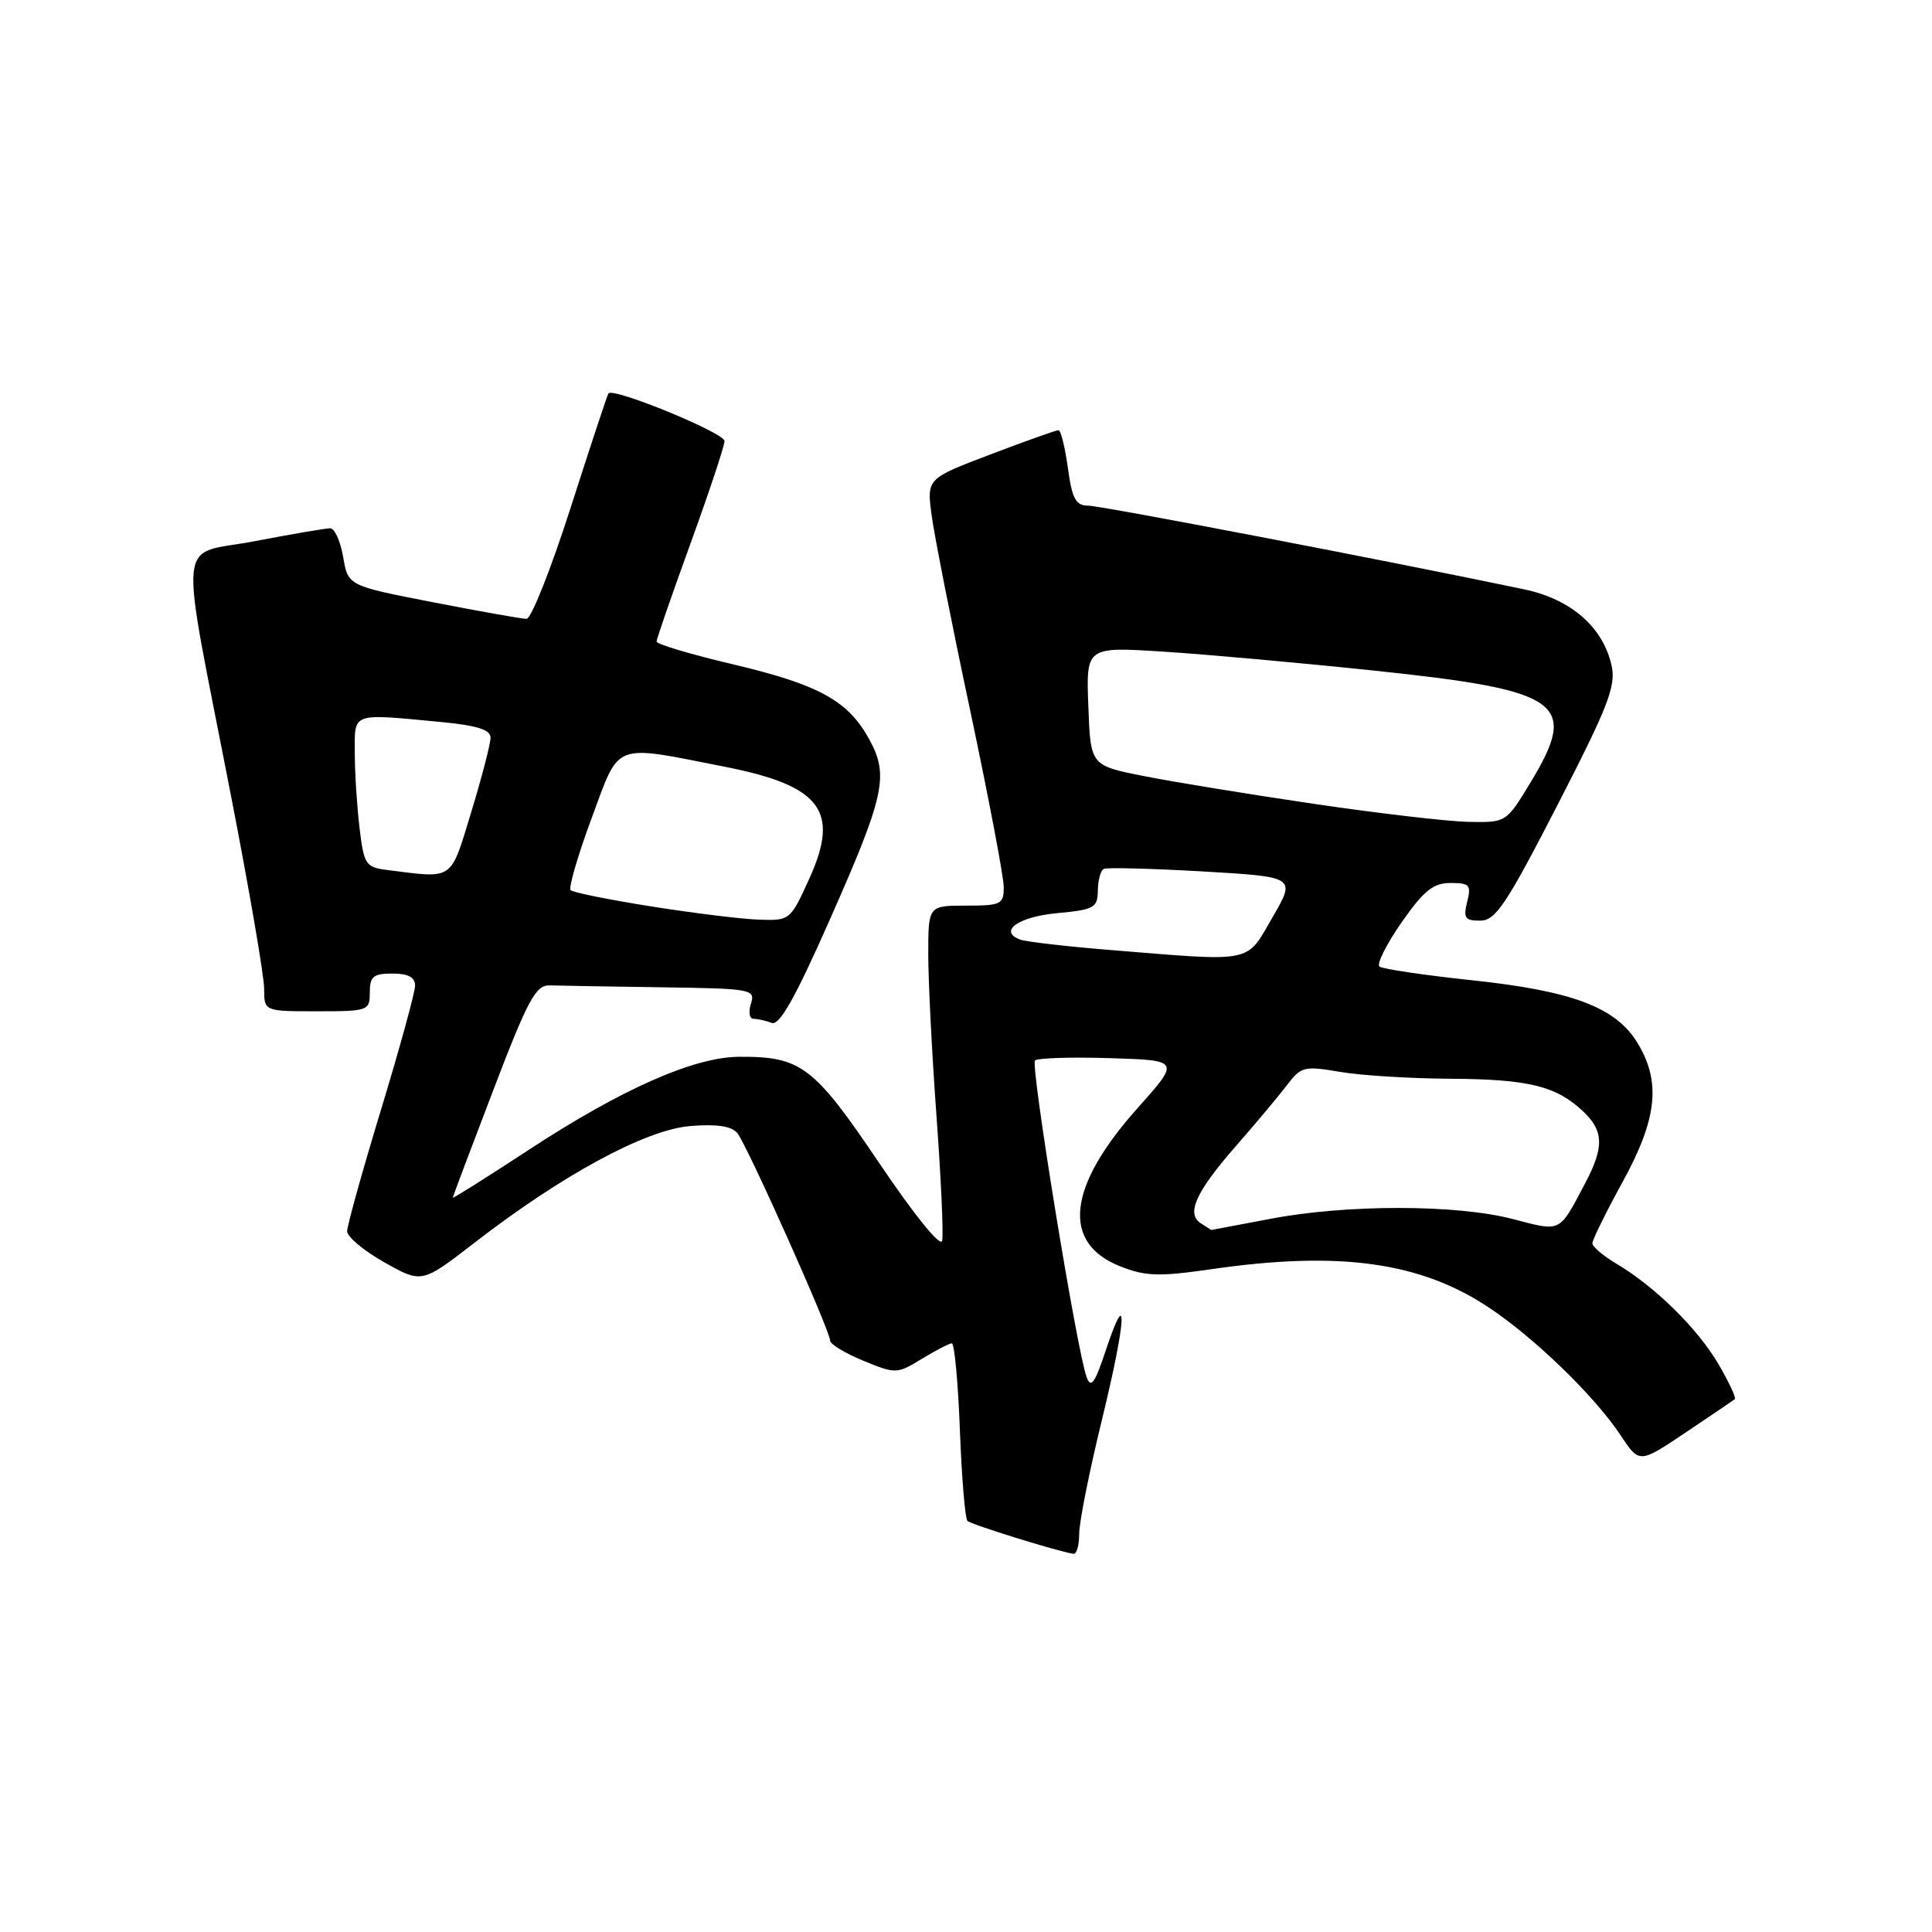 <?xml version="1.0" encoding="UTF-8" standalone="no"?>
<!DOCTYPE svg PUBLIC "-//W3C//DTD SVG 1.1//EN" "http://www.w3.org/Graphics/SVG/1.1/DTD/svg11.dtd" >
<svg xmlns="http://www.w3.org/2000/svg" xmlns:xlink="http://www.w3.org/1999/xlink" version="1.1" viewBox="0 0 256 256">
 <g >
 <path fill="currentColor"
d=" M 143.00 203.22 C 143.00 201.70 144.36 194.87 146.03 188.06 C 149.25 174.84 149.52 169.93 146.51 178.96 C 145.07 183.31 144.55 184.02 143.98 182.46 C 142.68 178.95 136.52 141.14 137.14 140.52 C 137.47 140.19 141.94 140.05 147.07 140.21 C 156.39 140.50 156.39 140.50 150.70 146.87 C 141.44 157.24 140.62 164.70 148.42 167.79 C 151.77 169.12 153.54 169.18 160.47 168.18 C 177.50 165.71 188.27 167.21 197.38 173.32 C 203.48 177.40 211.34 185.05 214.76 190.21 C 217.22 193.93 217.22 193.93 223.36 189.81 C 226.74 187.54 229.67 185.56 229.87 185.39 C 230.08 185.23 229.09 183.12 227.68 180.71 C 224.91 176.00 219.27 170.46 214.17 167.44 C 212.43 166.41 211.00 165.19 211.00 164.74 C 211.00 164.28 212.80 160.63 215.00 156.62 C 219.60 148.24 220.12 143.35 216.97 138.18 C 214.09 133.46 208.35 131.30 194.96 129.88 C 188.66 129.21 183.18 128.39 182.78 128.07 C 182.39 127.74 183.71 125.11 185.71 122.23 C 188.66 118.01 189.91 117.00 192.20 117.00 C 194.73 117.00 194.97 117.27 194.41 119.50 C 193.87 121.64 194.12 122.00 196.14 121.99 C 198.17 121.99 199.59 119.86 206.37 106.68 C 213.08 93.64 214.14 90.91 213.55 88.22 C 212.42 83.10 208.18 79.40 201.96 78.09 C 183.88 74.30 145.87 67.00 144.18 67.00 C 142.55 67.00 142.06 66.10 141.50 62.00 C 141.12 59.25 140.56 57.00 140.26 57.00 C 139.95 57.00 135.90 58.44 131.25 60.21 C 122.80 63.42 122.80 63.42 123.44 68.24 C 123.79 70.89 126.08 82.52 128.54 94.07 C 130.99 105.63 133.00 116.19 133.00 117.54 C 133.00 119.83 132.64 120.00 128.00 120.00 C 123.00 120.00 123.00 120.00 123.00 126.48 C 123.00 130.04 123.49 139.68 124.09 147.89 C 124.69 156.11 125.03 163.54 124.84 164.40 C 124.64 165.32 121.19 161.06 116.50 154.11 C 107.83 141.25 106.15 139.98 97.93 140.03 C 91.95 140.06 82.35 144.31 70.08 152.35 C 64.54 155.98 60.00 158.84 60.00 158.70 C 60.00 158.56 62.41 152.16 65.35 144.48 C 69.97 132.39 70.99 130.51 72.85 130.57 C 74.03 130.61 80.66 130.72 87.57 130.82 C 99.64 130.99 100.11 131.08 99.50 133.00 C 99.15 134.10 99.31 135.00 99.85 135.00 C 100.39 135.00 101.47 135.24 102.25 135.54 C 103.28 135.94 105.37 132.23 109.90 121.98 C 117.23 105.43 117.81 102.79 115.20 98.00 C 112.40 92.86 108.55 90.73 97.18 88.04 C 91.58 86.72 87.00 85.36 87.00 85.01 C 87.00 84.66 89.03 78.81 91.50 72.00 C 93.97 65.19 96.00 59.09 96.00 58.44 C 96.00 57.36 81.25 51.30 80.62 52.13 C 80.47 52.33 78.22 59.14 75.62 67.25 C 73.02 75.36 70.39 82.00 69.77 82.00 C 69.15 82.00 63.57 81.01 57.37 79.80 C 46.11 77.61 46.11 77.61 45.47 73.80 C 45.11 71.71 44.34 70.00 43.75 70.00 C 43.16 70.00 38.66 70.77 33.75 71.71 C 23.30 73.71 23.68 69.80 30.57 105.25 C 33.01 117.76 35.00 129.34 35.00 131.00 C 35.00 134.00 35.00 134.00 42.00 134.00 C 48.80 134.00 49.00 133.93 49.00 131.50 C 49.00 129.39 49.47 129.00 52.00 129.00 C 54.08 129.00 55.00 129.49 55.00 130.60 C 55.00 131.48 52.97 138.86 50.50 147.00 C 48.02 155.14 46.00 162.41 46.00 163.15 C 46.00 163.89 48.23 165.75 50.95 167.28 C 55.90 170.06 55.90 170.06 62.87 164.67 C 74.54 155.65 85.54 149.70 91.43 149.21 C 94.98 148.92 96.93 149.21 97.70 150.14 C 98.97 151.68 110.00 176.34 110.00 177.65 C 110.01 178.12 111.98 179.31 114.39 180.30 C 118.69 182.07 118.85 182.06 122.14 180.06 C 123.99 178.93 125.78 178.01 126.12 178.00 C 126.47 178.00 126.95 183.17 127.19 189.48 C 127.43 195.79 127.88 201.21 128.19 201.53 C 128.68 202.01 140.13 205.57 142.25 205.89 C 142.66 205.95 143.00 204.75 143.00 203.22 Z  M 159.14 162.11 C 157.13 160.84 158.43 157.96 163.78 151.84 C 166.38 148.87 169.41 145.26 170.51 143.81 C 172.38 141.33 172.80 141.22 177.50 142.02 C 180.25 142.50 186.86 142.91 192.18 142.94 C 202.54 143.00 206.18 143.89 209.75 147.24 C 212.51 149.83 212.58 151.99 210.04 156.79 C 206.53 163.43 206.95 163.22 200.46 161.53 C 192.98 159.58 178.43 159.57 168.34 161.50 C 164.03 162.32 160.50 162.99 160.50 162.98 C 160.50 162.98 159.89 162.58 159.14 162.11 Z  M 147.00 125.87 C 141.22 125.40 135.90 124.78 135.17 124.50 C 132.25 123.40 134.92 121.48 140.05 121.00 C 144.99 120.54 145.44 120.29 145.47 118.00 C 145.49 116.62 145.84 115.33 146.26 115.13 C 146.67 114.93 152.57 115.08 159.37 115.47 C 171.72 116.19 171.72 116.19 168.61 121.56 C 165.05 127.70 166.33 127.44 147.00 125.87 Z  M 86.33 120.11 C 80.73 119.23 75.91 118.25 75.61 117.95 C 75.31 117.65 76.56 113.37 78.38 108.45 C 82.18 98.20 81.04 98.65 96.00 101.59 C 108.77 104.10 111.31 107.43 107.27 116.35 C 104.74 121.94 104.67 122.00 100.61 121.86 C 98.35 121.79 91.92 121.00 86.33 120.11 Z  M 51.38 115.29 C 48.44 114.92 48.23 114.60 47.64 109.70 C 47.30 106.84 47.01 102.36 47.01 99.75 C 47.00 94.35 46.47 94.54 58.25 95.65 C 63.21 96.12 65.00 96.68 65.00 97.75 C 65.00 98.55 63.85 102.99 62.44 107.61 C 59.63 116.81 60.22 116.40 51.38 115.29 Z  M 174.00 106.50 C 165.47 105.24 155.35 103.59 151.50 102.82 C 144.50 101.43 144.50 101.43 144.21 93.56 C 143.91 85.69 143.91 85.69 154.21 86.35 C 159.87 86.71 172.38 87.84 182.00 88.85 C 207.04 91.48 209.24 93.05 202.79 103.70 C 199.58 109.00 199.58 109.00 194.54 108.90 C 191.77 108.84 182.53 107.76 174.00 106.50 Z "/>
</g>
</svg>